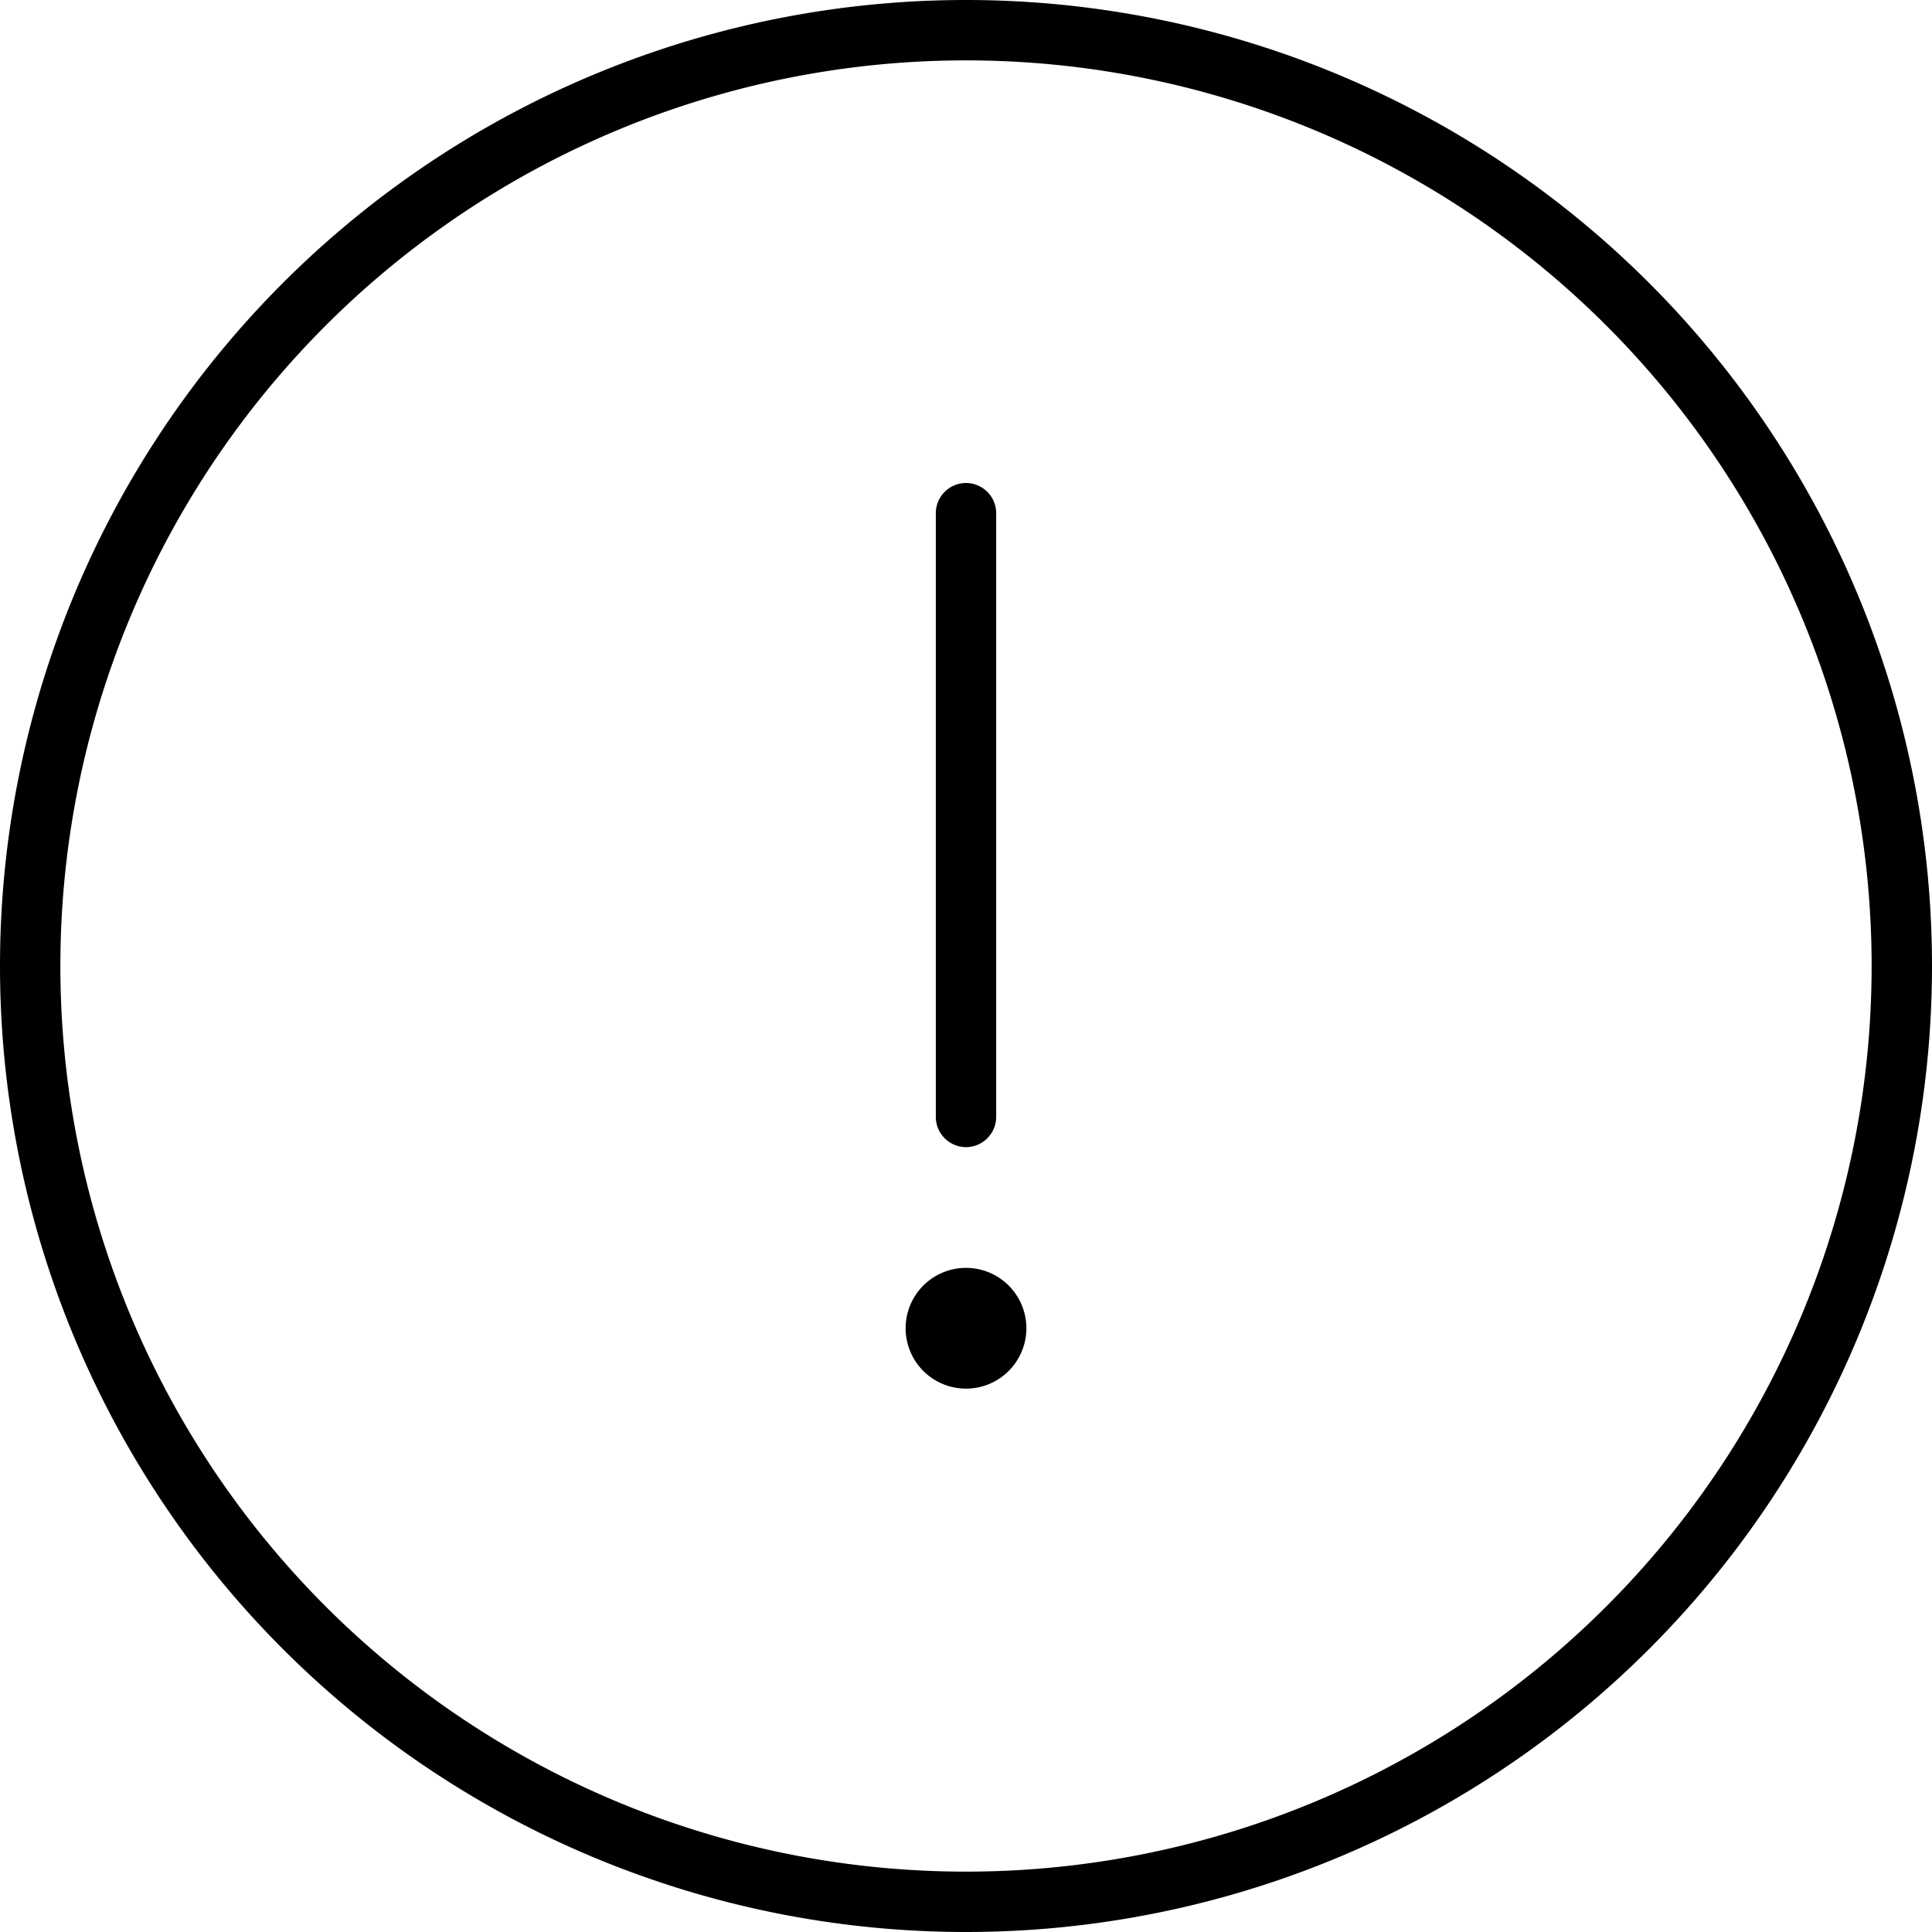 <svg xmlns="http://www.w3.org/2000/svg" width="24" height="24" viewBox="0 0 512 512"><path d="M256 16a240 240 0 1 1 0 480 240 240 0 1 1 0-480zm0 496A256 256 0 1 0 256 0a256 256 0 1 0 0 512zm0-384c-4.4 0-8 3.6-8 8l0 160c0 4.4 3.6 8 8 8s8-3.6 8-8l0-160c0-4.4-3.6-8-8-8zm16 224a16 16 0 1 0 -32 0 16 16 0 1 0 32 0z"/></svg>
